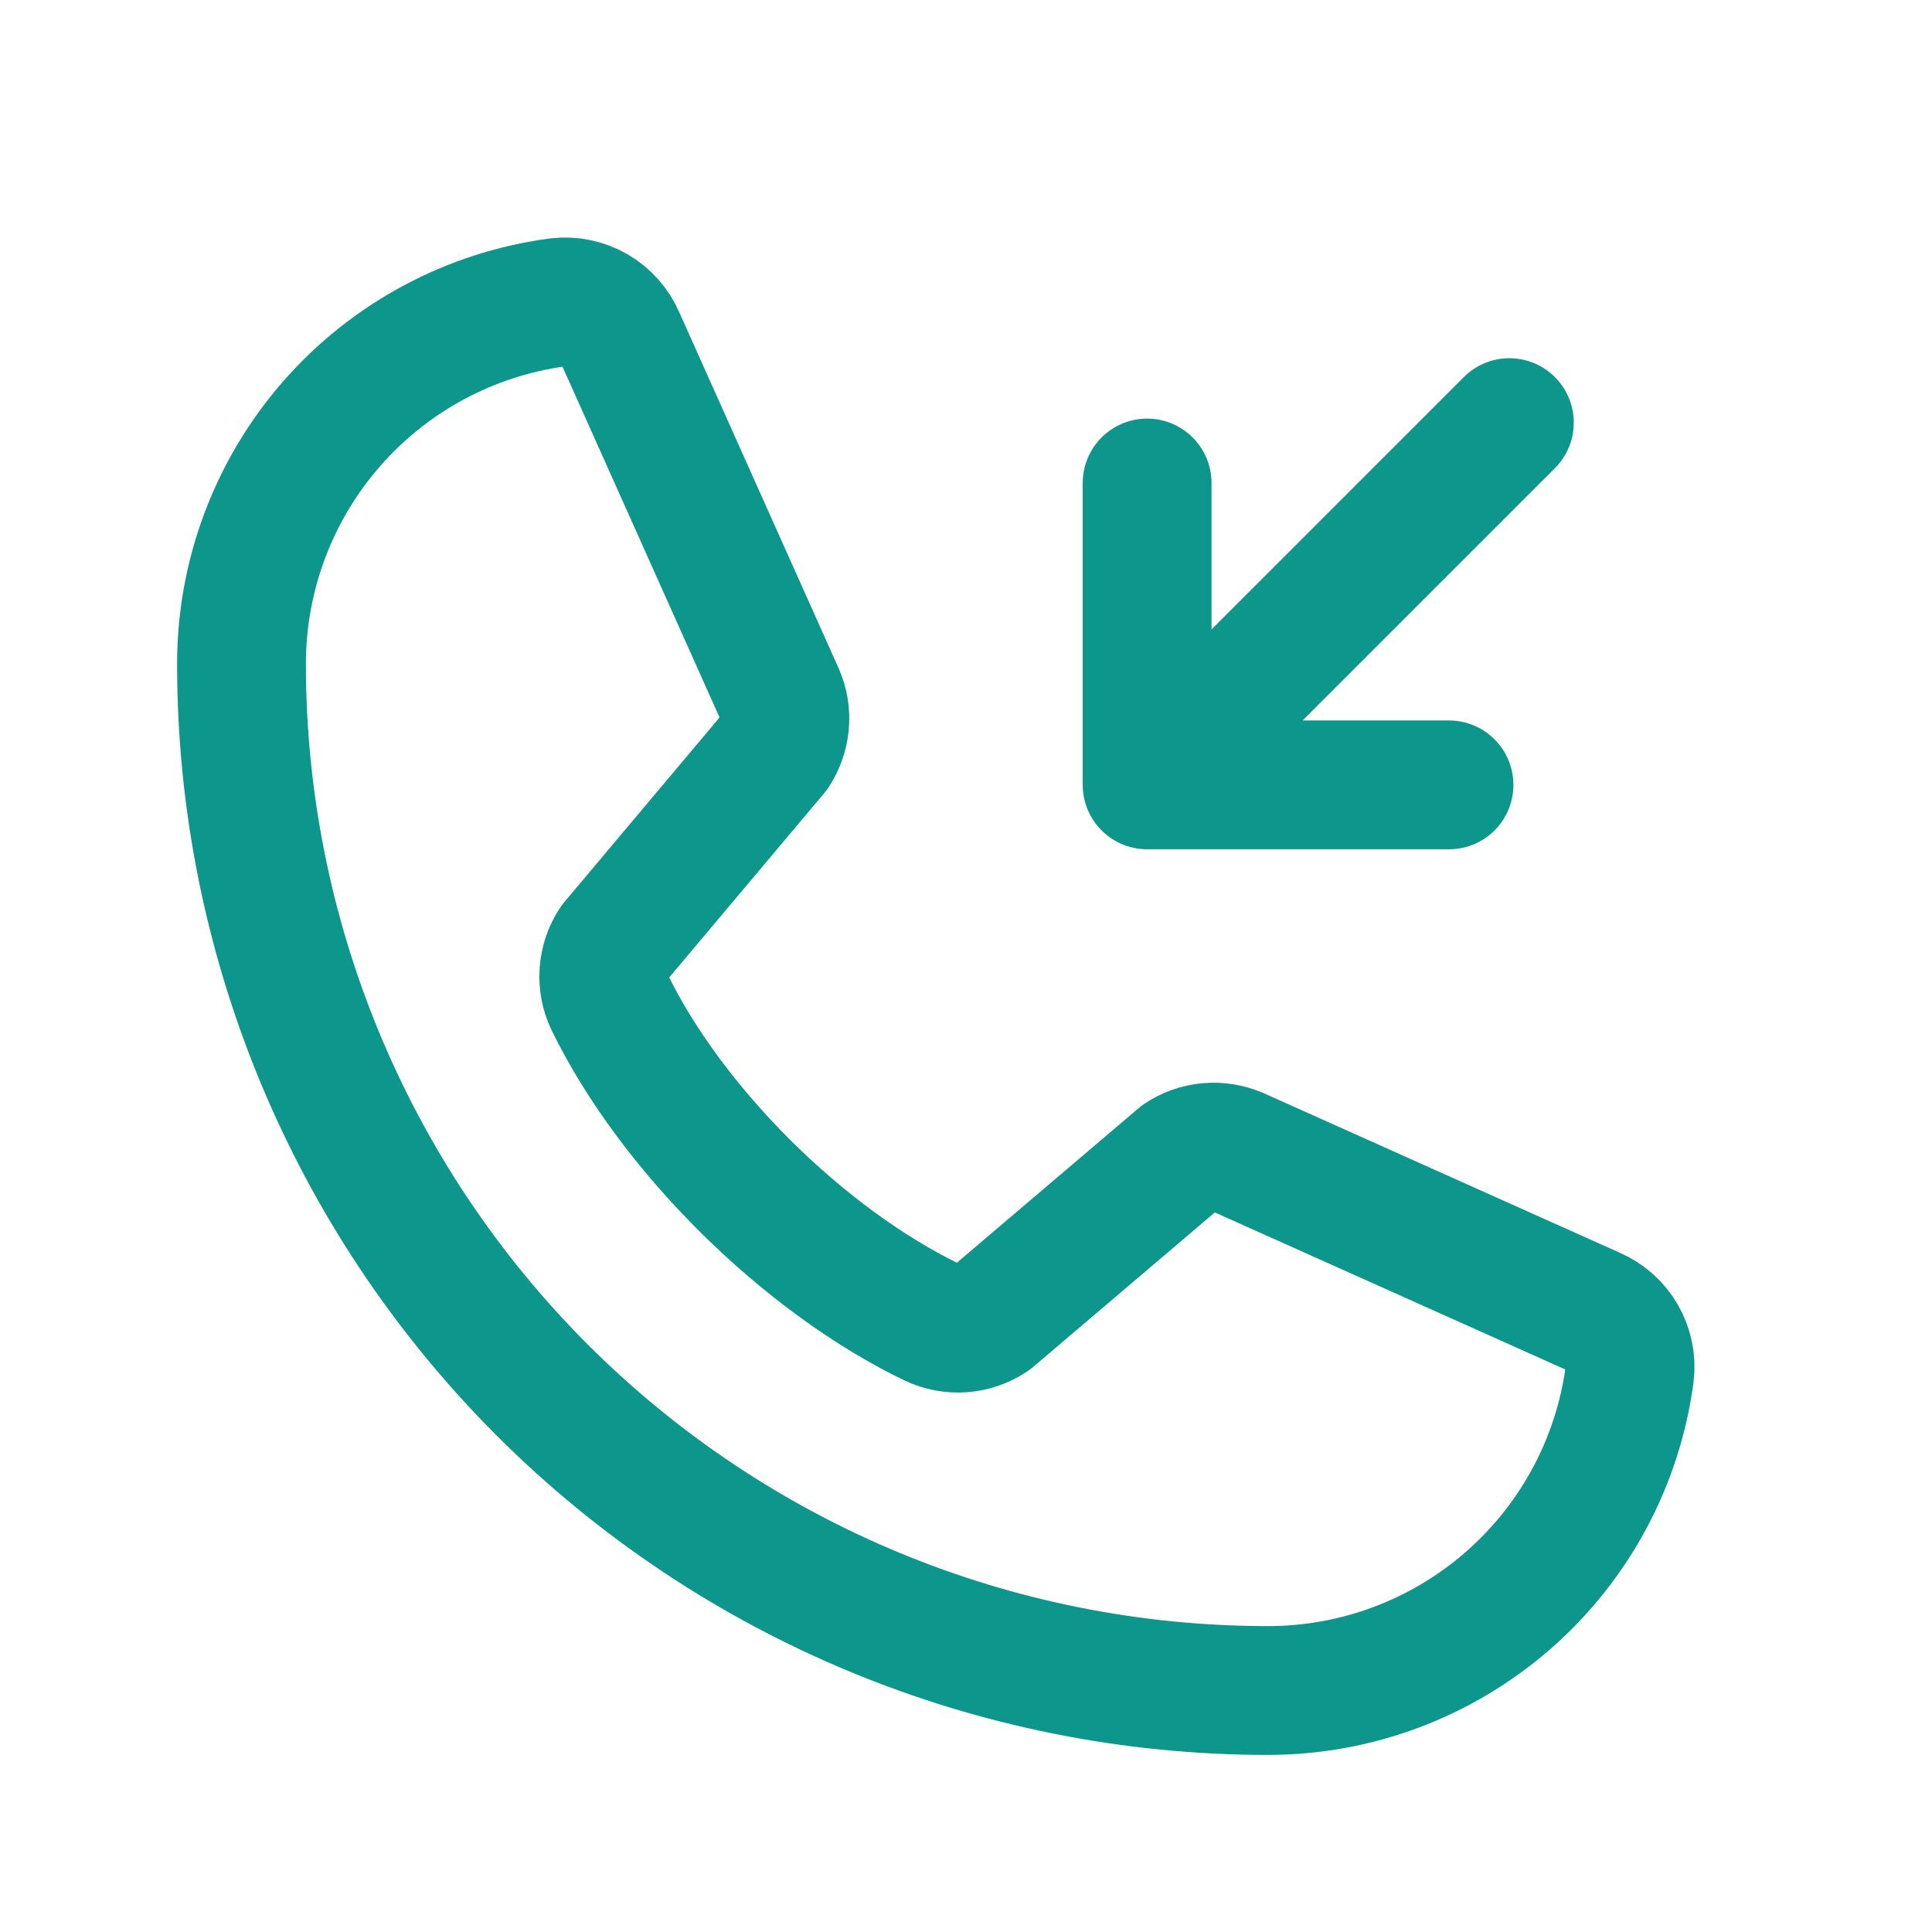<svg width="24" height="24" viewBox="0 0 24 24" fill="none" xmlns="http://www.w3.org/2000/svg">
<g clip-path="url(#clip0_75_17)">
<path d="M14.25 6V9.75M14.25 9.75H18M14.25 9.75L18.75 5.25M14.662 14.376C14.765 14.306 14.885 14.264 15.009 14.253C15.133 14.242 15.258 14.262 15.373 14.311L19.794 16.292C19.943 16.355 20.068 16.466 20.149 16.606C20.23 16.746 20.264 16.909 20.244 17.07C20.099 18.159 19.563 19.157 18.736 19.88C17.909 20.603 16.848 21.001 15.75 21C12.368 21 9.125 19.657 6.734 17.266C4.343 14.874 3 11.632 3 8.25C2.999 7.152 3.397 6.091 4.12 5.264C4.843 4.437 5.842 3.901 6.93 3.756C7.091 3.736 7.254 3.77 7.394 3.851C7.534 3.932 7.644 4.057 7.708 4.206L9.689 8.631C9.738 8.744 9.758 8.868 9.747 8.991C9.736 9.115 9.695 9.233 9.627 9.337L7.624 11.719C7.553 11.826 7.511 11.95 7.502 12.078C7.493 12.207 7.517 12.335 7.573 12.451C8.348 14.038 9.989 15.659 11.581 16.427C11.697 16.482 11.827 16.506 11.955 16.497C12.084 16.487 12.208 16.444 12.315 16.372L14.662 14.376Z" stroke="#0D968B" stroke-width="1.6" stroke-linecap="round" stroke-linejoin="round"/>
</g>
<defs>
<clipPath id="clip0_75_17">
<rect width="24" height="24" fill="white"/>
</clipPath>
</defs>
</svg>
